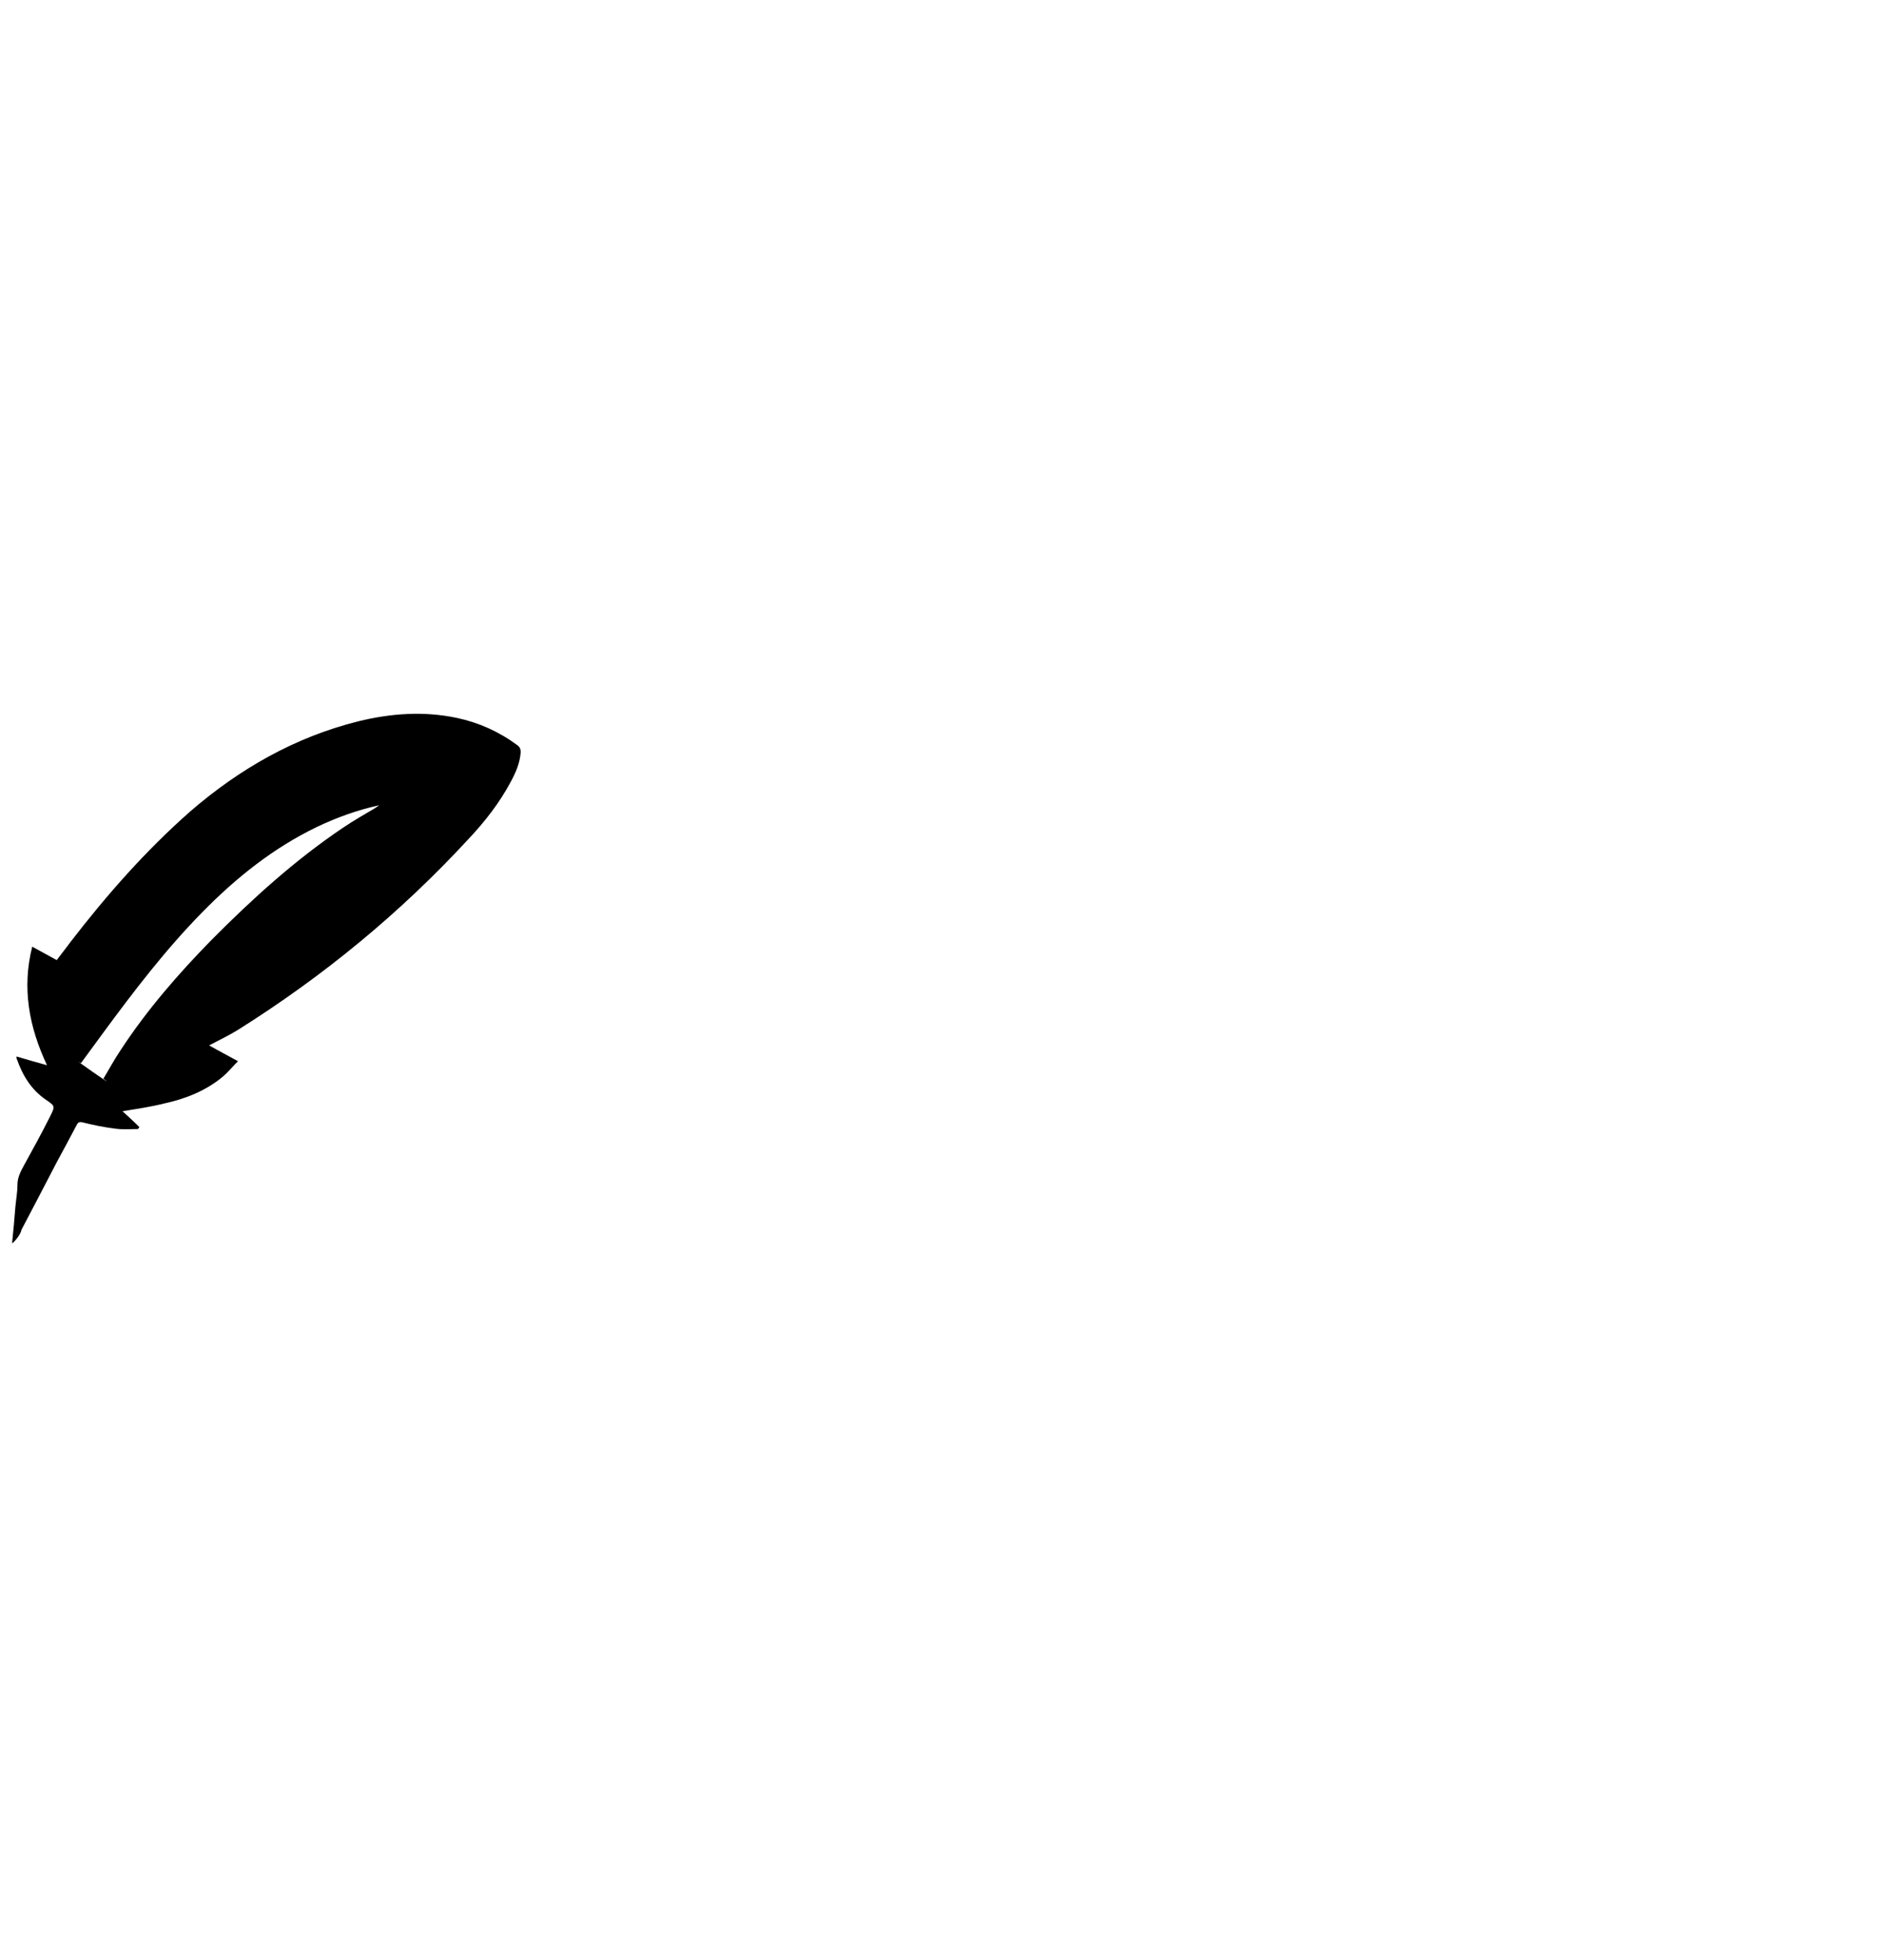 <?xml version="1.0" encoding="utf-8"?>
<!-- Generator: Adobe Illustrator 24.3.0, SVG Export Plug-In . SVG Version: 6.00 Build 0)  -->
<svg version="1.1" id="Layer_1" xmlns="http://www.w3.org/2000/svg" xmlns:xlink="http://www.w3.org/1999/xlink" x="0px" y="0px"
	 viewBox="0 0 561.2 583.6" style="enable-background:new 0 0 561.2 583.6;" xml:space="preserve">
<style type="text/css">
	.st0{display:none;}
</style>
<g>
	<path d="M134.7,216.1h-20.1l-29.5,11.2l-36.6,26.8l-24.9,28l-5.8,7.6l-5.8,1.7l3.4,21.7l14.3,12.1H51l10.7-8.2l-8.2-5.2l5.8-3.9
		l48.1-29.5l42.9-48.1v-8.5L134.7,216.1z M111.8,240.6c-3.2,1.9-6.4,3.7-9.5,5.8C88,256,75.2,267.6,63,279.9
		c-9.9,10.1-19.2,20.8-27,32.7c-1.9,2.8-3.5,5.8-5.2,8.6c5,3.8-11.1-7.5-6.7-4.6c2.2-3,4.4-6,6.6-9c9.2-12.5,18.6-24.8,29.5-35.9
		c10.1-10.3,21.2-19.2,34.3-25.5c5.9-2.8,12-5,18.4-6.4C112.6,240.1,112.1,240.3,111.8,240.6z"/>
	<path class="st0" d="M3.6,370.2c0.4-3.7,0.7-7.3,1-11c0.2-2.1,0.6-4.2,0.6-6.4c0-2.1,0.9-3.9,1.9-5.7c2.7-4.9,5.4-9.8,7.9-14.8
		c1.5-3,1.3-3-1.3-4.8c-4.4-3-7-7.3-8.7-12.2c-0.1-0.1-0.1-0.4-0.1-0.7c3,0.9,5.9,1.7,9.1,2.6c-5.4-11.5-7.5-23-4.4-35.3
		c2.4,1.3,4.9,2.7,7.3,4c1.4-1.9,2.8-3.6,4.1-5.4c10.8-14,22.4-27.2,35.7-38.9c14.7-12.7,31.2-22.1,50-26.8c9.8-2.4,19.6-3.1,29.5-1
		c6.5,1.4,12.5,4.1,17.9,8.1c0.8,0.6,1,1.2,1,2.1c-0.2,3.1-1.4,5.9-2.9,8.7c-3.4,6.4-7.8,12-12.7,17.2c-20.3,22-43.2,40.8-68.5,56.7
		c-2.7,1.7-5.7,3.1-8.7,4.7c2.8,1.6,5.5,3,8.6,4.7c-1.6,1.6-2.9,3.2-4.4,4.5c-5.1,4.3-11.2,6.7-17.6,8.1c-4,1-8.1,1.6-12.4,2.3
		c1.6,1.5,3.3,3,5,4.7c-0.1,0.2-0.2,0.4-0.4,0.6c-2.2,0-4.4,0.2-6.7-0.1c-3.3-0.4-6.7-1.1-9.9-1.9c-0.9-0.2-1.3,0.1-1.6,0.7
		c-2,3.8-4,7.5-6,11.2c-3.5,6.7-7,13.5-10.5,20.1C6.1,367.9,3.8,370.3,3.6,370.2z M44.2,311.1c6-2.1,11.1-5.1,16-8.4
		c13.7-9.3,27.2-18.8,40.9-28.1c11.4-7.7,21.8-16.5,31.6-26.1c5.1-5,10-10.3,13.5-16.6c1-1.9,1.6-3.9,2.3-5.9
		c0.3-0.8,0.1-1.5-0.8-1.9c-3.9-2.2-7.8-4.2-12.3-5.2c-6.7-1.5-13.4-1.5-20.1-0.2c-10.6,1.9-20.4,6.1-29.6,11.5
		c-19.6,11.5-36.1,26.5-50.3,44.1c-5,6.1-9.5,12.6-12.7,19.8c-0.4,1-0.8,1.9-1.2,3c-2.1-1-4.1-2-6.1-2.9c-1,5.9,4.1,19.7,8.5,22.7
		c2.1-3,4.4-6,6.6-9c9.2-12.5,18.6-24.8,29.5-35.9c10.1-10.3,21.2-19.2,34.3-25.5c5.9-2.8,12-5,18.4-6.4c-0.4,0.3-0.7,0.5-1.1,0.7
		c-3.2,1.9-6.4,3.7-9.5,5.8c-14.4,9.7-27.2,21.2-39.3,33.6c-9.9,10.1-19.2,20.8-27,32.7c-1.9,2.8-3.5,5.8-5.2,8.6
		c5,3.8,20.9,1.2,25.2-4C52.2,315.2,48.3,313.2,44.2,311.1z"/>
	<path d="M3.6,370.2c0.4-3.7,0.7-7.3,1-11c0.2-2.1,0.6-4.2,0.6-6.4c0-2.1,0.9-3.9,1.9-5.7c2.7-4.9,5.4-9.8,7.9-14.8
		c1.5-3,1.3-3-1.3-4.8c-4.4-3-7-7.3-8.7-12.2c-0.1-0.1-0.1-0.4-0.1-0.7c3,0.9,5.9,1.7,9.1,2.6c-5.4-11.5-7.5-23-4.4-35.3
		c2.4,1.3,4.9,2.7,7.3,4c1.4-1.9,2.8-3.6,4.1-5.4c10.8-14,22.4-27.2,35.7-38.9c14.7-12.7,31.2-22.1,50-26.8c9.8-2.4,19.6-3.1,29.5-1
		c6.5,1.4,12.5,4.1,17.9,8.1c0.8,0.6,1,1.2,1,2.1c-0.2,3.1-1.4,5.9-2.9,8.7c-3.4,6.4-7.8,12-12.7,17.2c-20.3,22-43.2,40.8-68.5,56.7
		c-2.7,1.7-5.7,3.1-8.7,4.7c2.8,1.6,5.5,3,8.6,4.7c-1.6,1.6-2.9,3.2-4.4,4.5c-5.1,4.3-11.2,6.7-17.6,8.1c-4,1-8.1,1.6-12.4,2.3
		c1.6,1.5,3.3,3,5,4.7c-0.1,0.2-0.2,0.4-0.4,0.6c-2.2,0-4.4,0.2-6.7-0.1c-3.3-0.4-6.7-1.1-9.9-1.9c-0.9-0.2-1.3,0.1-1.6,0.7
		c-2,3.8-4,7.5-6,11.2c-3.5,6.7-7,13.5-10.5,20.1C6.1,367.9,3.8,370.3,3.6,370.2z M44.2,311.1c6-2.1,11.1-5.1,16-8.4
		c13.7-9.3,27.2-18.8,40.9-28.1c11.4-7.7,21.8-16.5,31.6-26.1c5.1-5,10-10.3,13.5-16.6c1-1.9,1.6-3.9,2.3-5.9
		c0.3-0.8,0.1-1.5-0.8-1.9c-3.9-2.2-7.8-4.2-12.3-5.2c-6.7-1.5-13.4-1.5-20.1-0.2c-10.6,1.9-20.4,6.1-29.6,11.5
		c-19.6,11.5-36.1,26.5-50.3,44.1c-5,6.1-9.5,12.6-12.7,19.8c-0.4,1-0.8,1.9-1.2,3c-2.1-1-4.1-2-6.1-2.9c-1,5.9,4.1,19.7,8.5,22.7
		c0.4,0.9,6.6,4.9,6.7,4.6c5,3.8,20.9,1.2,25.2-4C52.2,315.2,48.3,313.2,44.2,311.1z"/>
	<path class="st0" d="M3.6,370.2c0.4-3.7,0.7-7.3,1-11c0.2-2.1,0.6-4.2,0.6-6.4c0-2.1,0.9-3.9,1.9-5.7c2.7-4.9,5.4-9.8,7.9-14.8
		c1.5-3,1.3-3-1.3-4.8c-4.4-3-7-7.3-8.7-12.2c-0.1-0.1-0.1-0.4-0.1-0.7c3,0.9,5.9,1.7,9.1,2.6c-5.4-11.5-7.5-23-4.4-35.3
		c2.4,1.3,4.9,2.7,7.3,4c1.4-1.9,2.8-3.6,4.1-5.4c10.8-14,22.4-27.2,35.7-38.9c14.7-12.7,31.2-22.1,50-26.8c9.8-2.4,19.6-3.1,29.5-1
		c6.5,1.4,12.5,4.1,17.9,8.1c0.8,0.6,1,1.2,1,2.1c-0.2,3.1-1.4,5.9-2.9,8.7c-3.4,6.4-7.8,12-12.7,17.2c-20.3,22-43.2,40.8-68.5,56.7
		c-2.7,1.7-5.7,3.1-8.7,4.7c2.8,1.6,5.5,3,8.6,4.7c-1.6,1.6-2.9,3.2-4.4,4.5c-5.1,4.3-11.2,6.7-17.6,8.1c-4,1-8.1,1.6-12.4,2.3
		c1.6,1.5,3.3,3,5,4.7c-0.1,0.2-0.2,0.4-0.4,0.6c-2.2,0-4.4,0.2-6.7-0.1c-3.3-0.4-6.7-1.1-9.9-1.9c-0.9-0.2-1.3,0.1-1.6,0.7
		c-2,3.8-4,7.5-6,11.2c-3.5,6.7-7,13.5-10.5,20.1C6.1,367.9,3.8,370.3,3.6,370.2z"/>
</g>
</svg>
